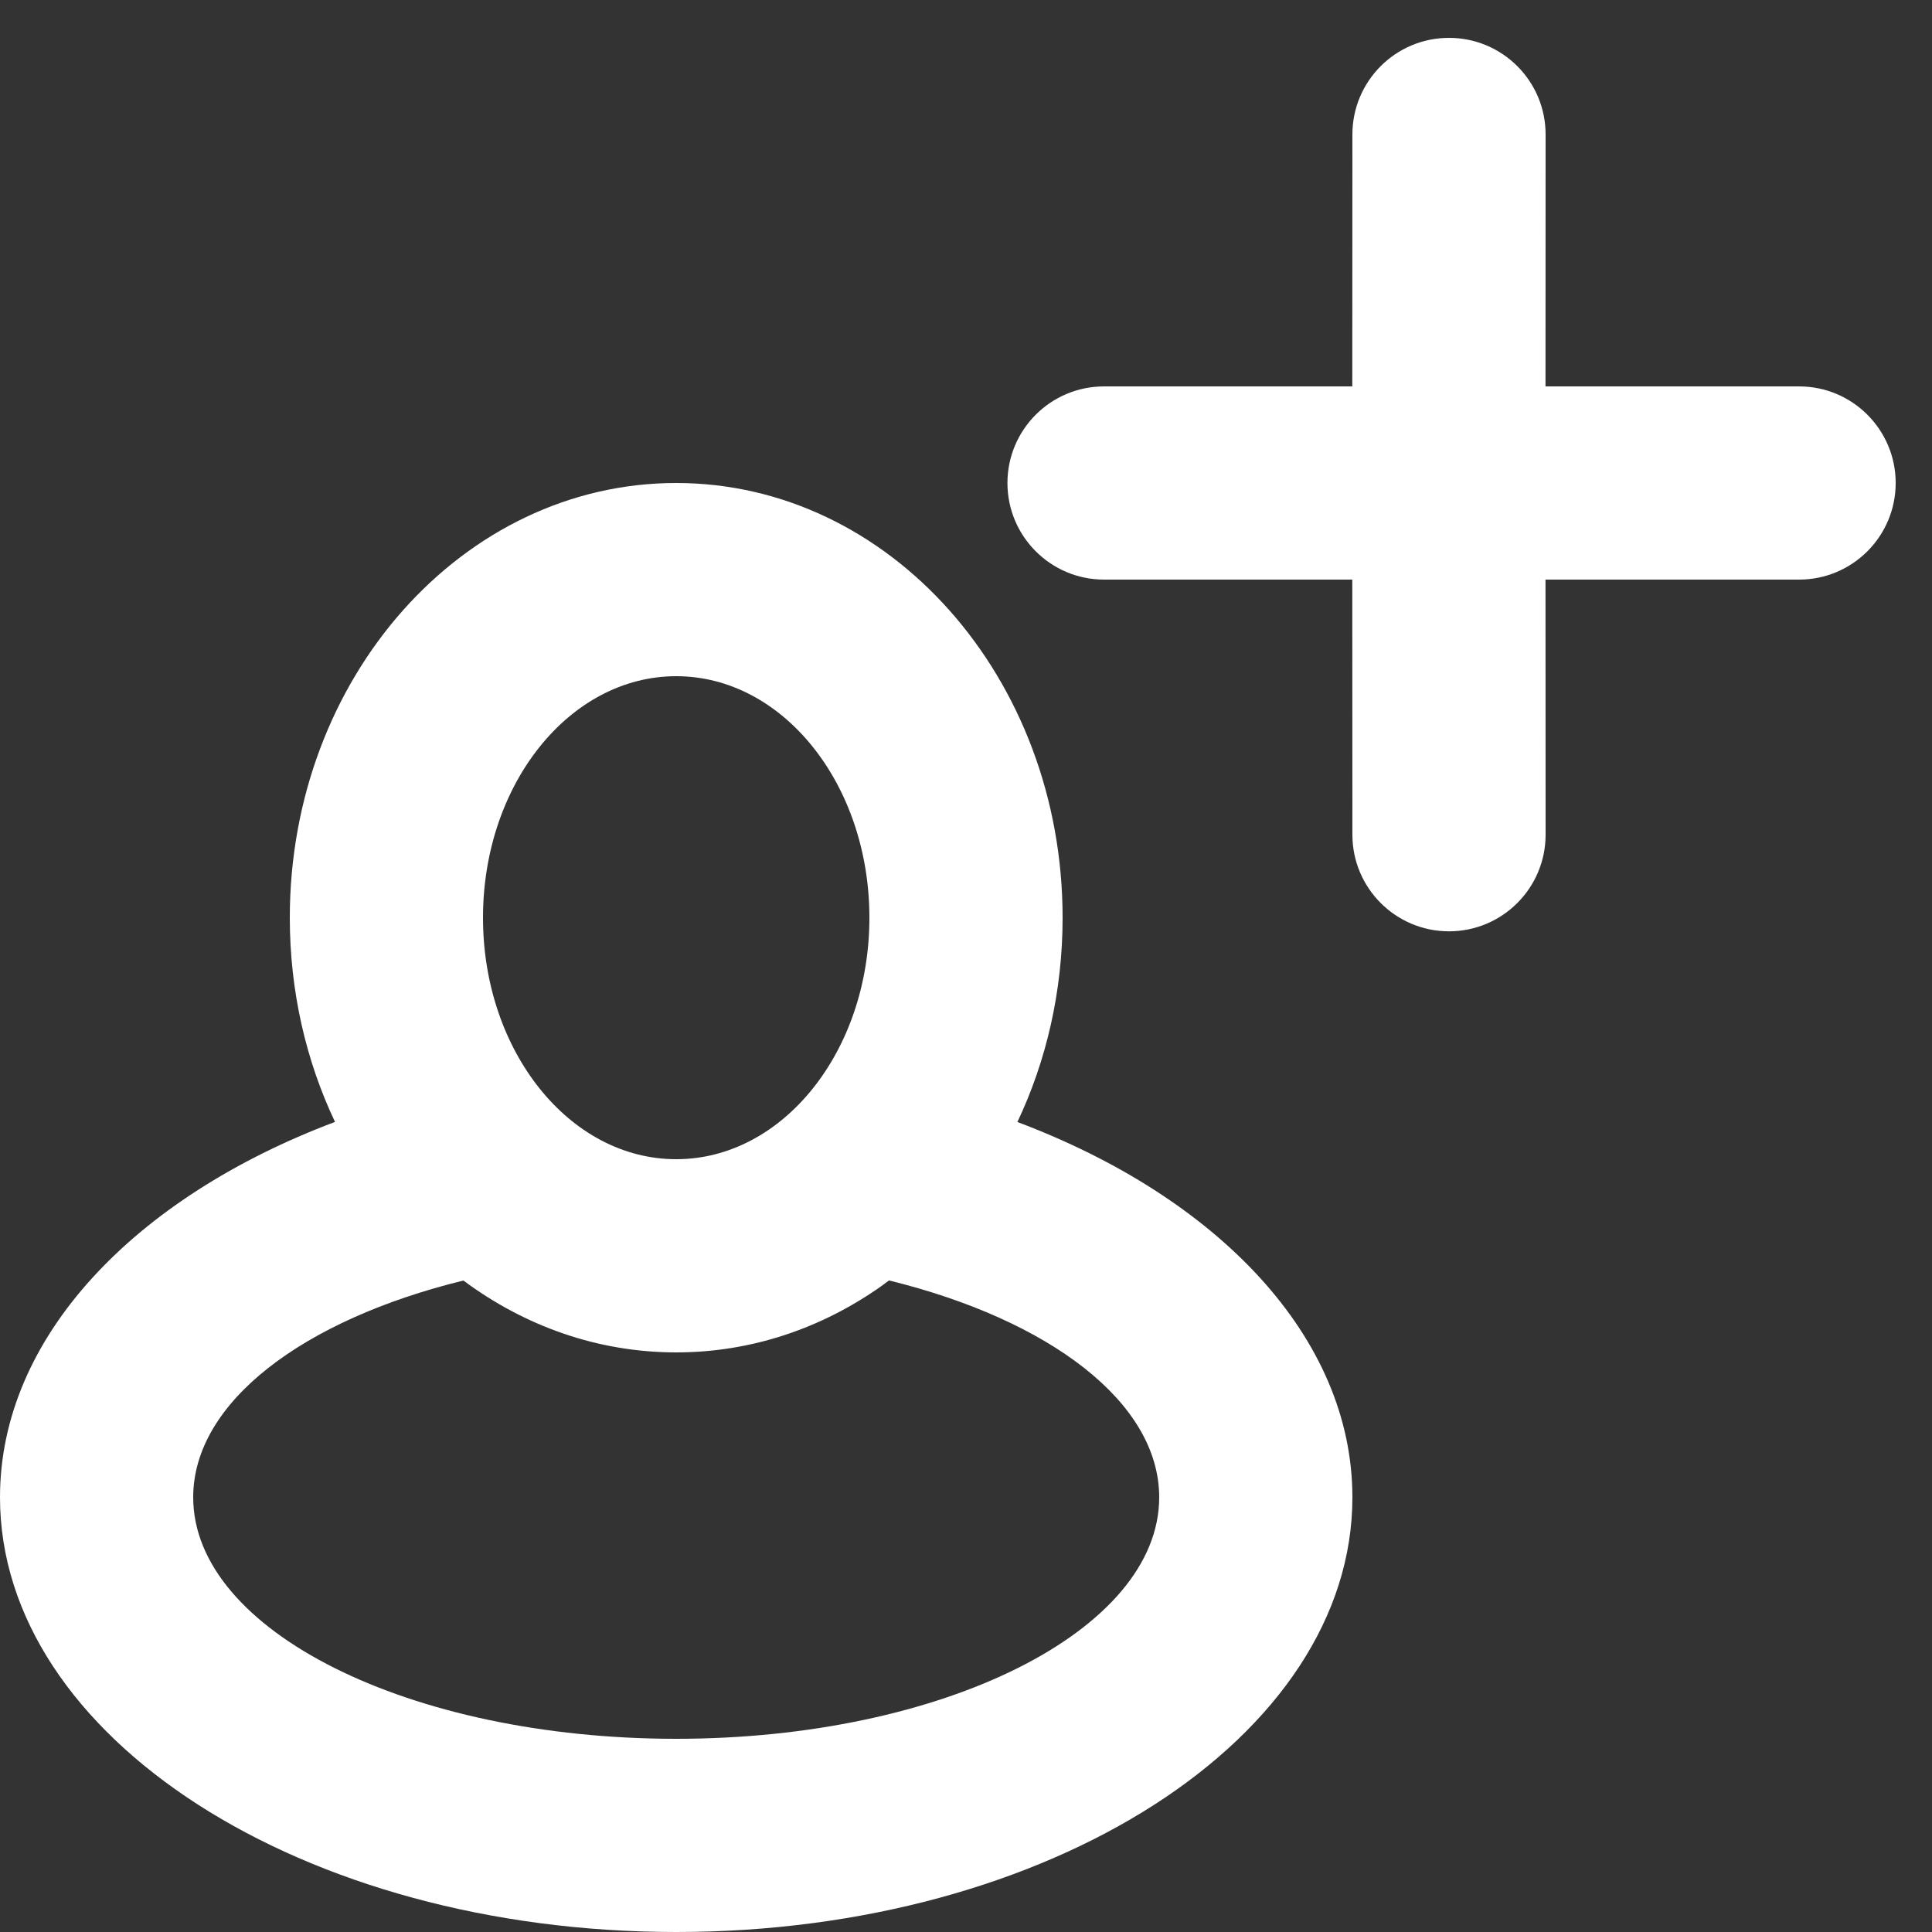 <?xml version="1.0" encoding="UTF-8"?>
<svg width="20px" height="20px" viewBox="0 0 20 20" version="1.1" xmlns="http://www.w3.org/2000/svg" xmlns:xlink="http://www.w3.org/1999/xlink">
    <rect x="0" y="0" width="20" height="20" fill="#333333" stroke="none"/>
    <title>icon-assign-reassign-white</title>
    <g id="Page-1-Icons" stroke="none" stroke-width="1" fill="none" fill-rule="evenodd">
        <g id="PECOS-2.0-Icons-Overview-v31" transform="translate(-2682, -278)" fill="#FFFFFF">
            <g id="MODAL-DIALOG-ICONS" transform="translate(2471, 69)">
                <g id="icon-assign-reassign-white" transform="translate(211, 209)">
                    <path d="M7,5 C9.209,5 11,7.015 11,9.5 C11,10.264 10.831,10.984 10.532,11.615 C12.607,12.395 14,13.843 14,15.5 C14,17.985 10.866,20 7,20 C3.134,20 2.27373675e-13,17.985 2.27373675e-13,15.5 C2.27373675e-13,13.843 1.393,12.395 3.468,11.614 C3.169,10.984 3,10.264 3,9.5 C3,7.015 4.791,5 7,5 Z M9.203,13.255 L9.122,13.315 C8.507,13.749 7.78,14 7,14 C6.186,14 5.429,13.726 4.797,13.256 C3.14,13.662 2,14.515 2,15.5 C2,16.881 4.239,18 7,18 C9.761,18 12,16.881 12,15.5 C12,14.515 10.86,13.662 9.203,13.255 Z M7,7 C5.895,7 5,8.119 5,9.5 C5,10.881 5.895,12 7,12 C8.105,12 9,10.881 9,9.5 C9,8.119 8.105,7 7,7 Z M15,0.392 C15.552,0.392 16,0.839 16,1.392 L15.999,4 L18.624,4 C19.176,4 19.624,4.448 19.624,5 C19.624,5.552 19.176,6 18.624,6 L15.999,6 L16,8.641 C16,9.193 15.552,9.641 15,9.641 C14.448,9.641 14,9.193 14,8.641 L13.999,6 L11.429,6 C10.877,6 10.429,5.552 10.429,5 C10.429,4.448 10.877,4 11.429,4 L13.999,4 L14,1.392 C14,0.839 14.448,0.392 15,0.392 Z" id="Combined-Shape"></path>
                </g>
            </g>
        </g>
    </g>
</svg>